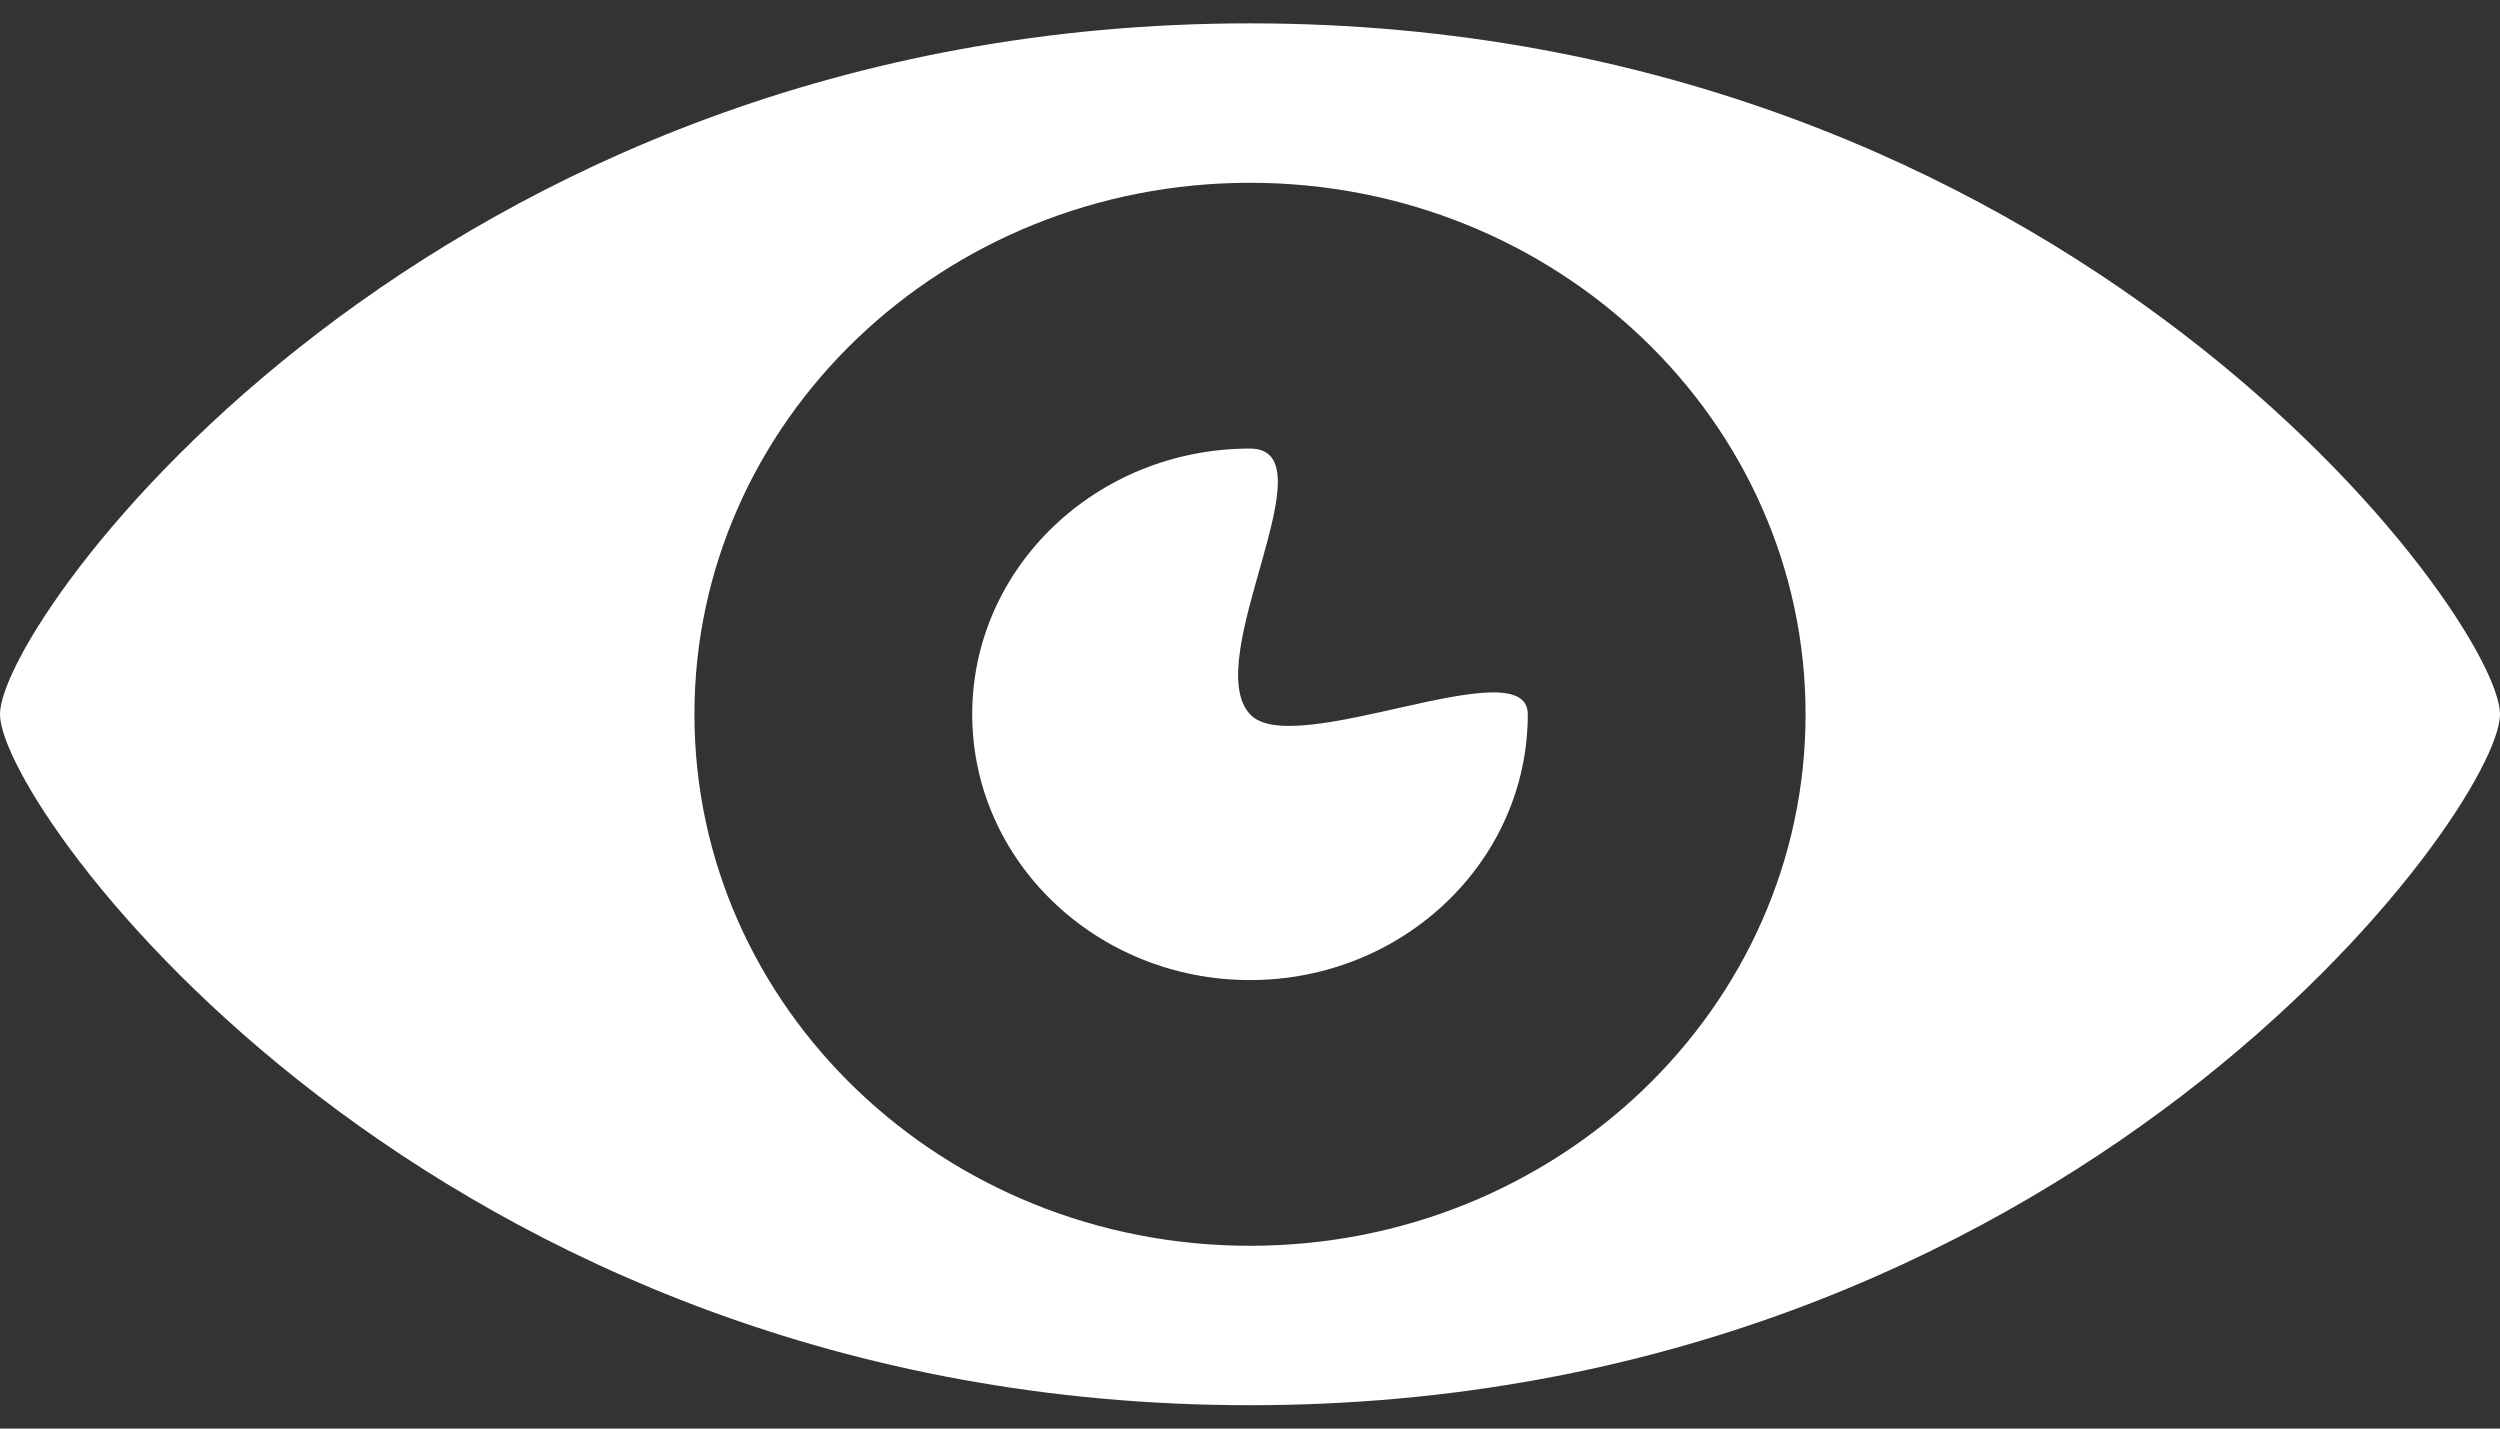 <?xml version="1.0" encoding="UTF-8" standalone="no"?>
<svg width="35px" height="20px" viewBox="0 0 35 20" version="1.1" xmlns="http://www.w3.org/2000/svg" xmlns:xlink="http://www.w3.org/1999/xlink" xmlns:sketch="http://www.bohemiancoding.com/sketch/ns">
    <rect x="0" y="0" width="35" height="20" fill="#333333" stroke="none"/>
    <!-- Generator: Sketch 3.2.2 (9983) - http://www.bohemiancoding.com/sketch -->
    <title>details-trailer</title>
    <desc>Created with Sketch.</desc>
    <defs></defs>
    <g id="Desktop-[Web]" stroke="none" stroke-width="1" fill="none" fill-rule="evenodd" sketch:type="MSPage">
        <g id="Movie-Detail-3" sketch:type="MSArtboardGroup" transform="translate(-625, -691)" fill="#FFFFFF">
            <g id="Group" sketch:type="MSLayerGroup" transform="translate(546, 690)">
                <g id="details-trailer-+-Images-2" transform="translate(79, 1)" sketch:type="MSShapeGroup">
                    <g id="details-trailer">
                        <path d="M17.5,0.327 C6.019,0.327 0,8.676 0,10 C0,11.324 6.019,19.673 17.5,19.673 C28.98,19.673 35,11.324 35,10 C35,8.676 28.98,0.327 17.5,0.327 L17.5,0.327 Z M17.5,17.441 C13.205,17.441 9.722,14.109 9.722,10 C9.722,5.891 13.205,2.559 17.5,2.559 C21.795,2.559 25.278,5.891 25.278,10 C25.278,14.109 21.795,17.441 17.5,17.441 L17.5,17.441 Z M21.389,10 C21.389,12.055 19.647,13.721 17.5,13.721 C15.352,13.721 13.611,12.055 13.611,10 C13.611,7.945 15.352,6.28 17.5,6.28 C18.661,6.28 16.788,9.228 17.5,10 C18.105,10.656 21.389,9.056 21.389,10 L21.389,10 Z" id="Shape"></path>
                    </g>
                </g>
            </g>
        </g>
    </g>
</svg>